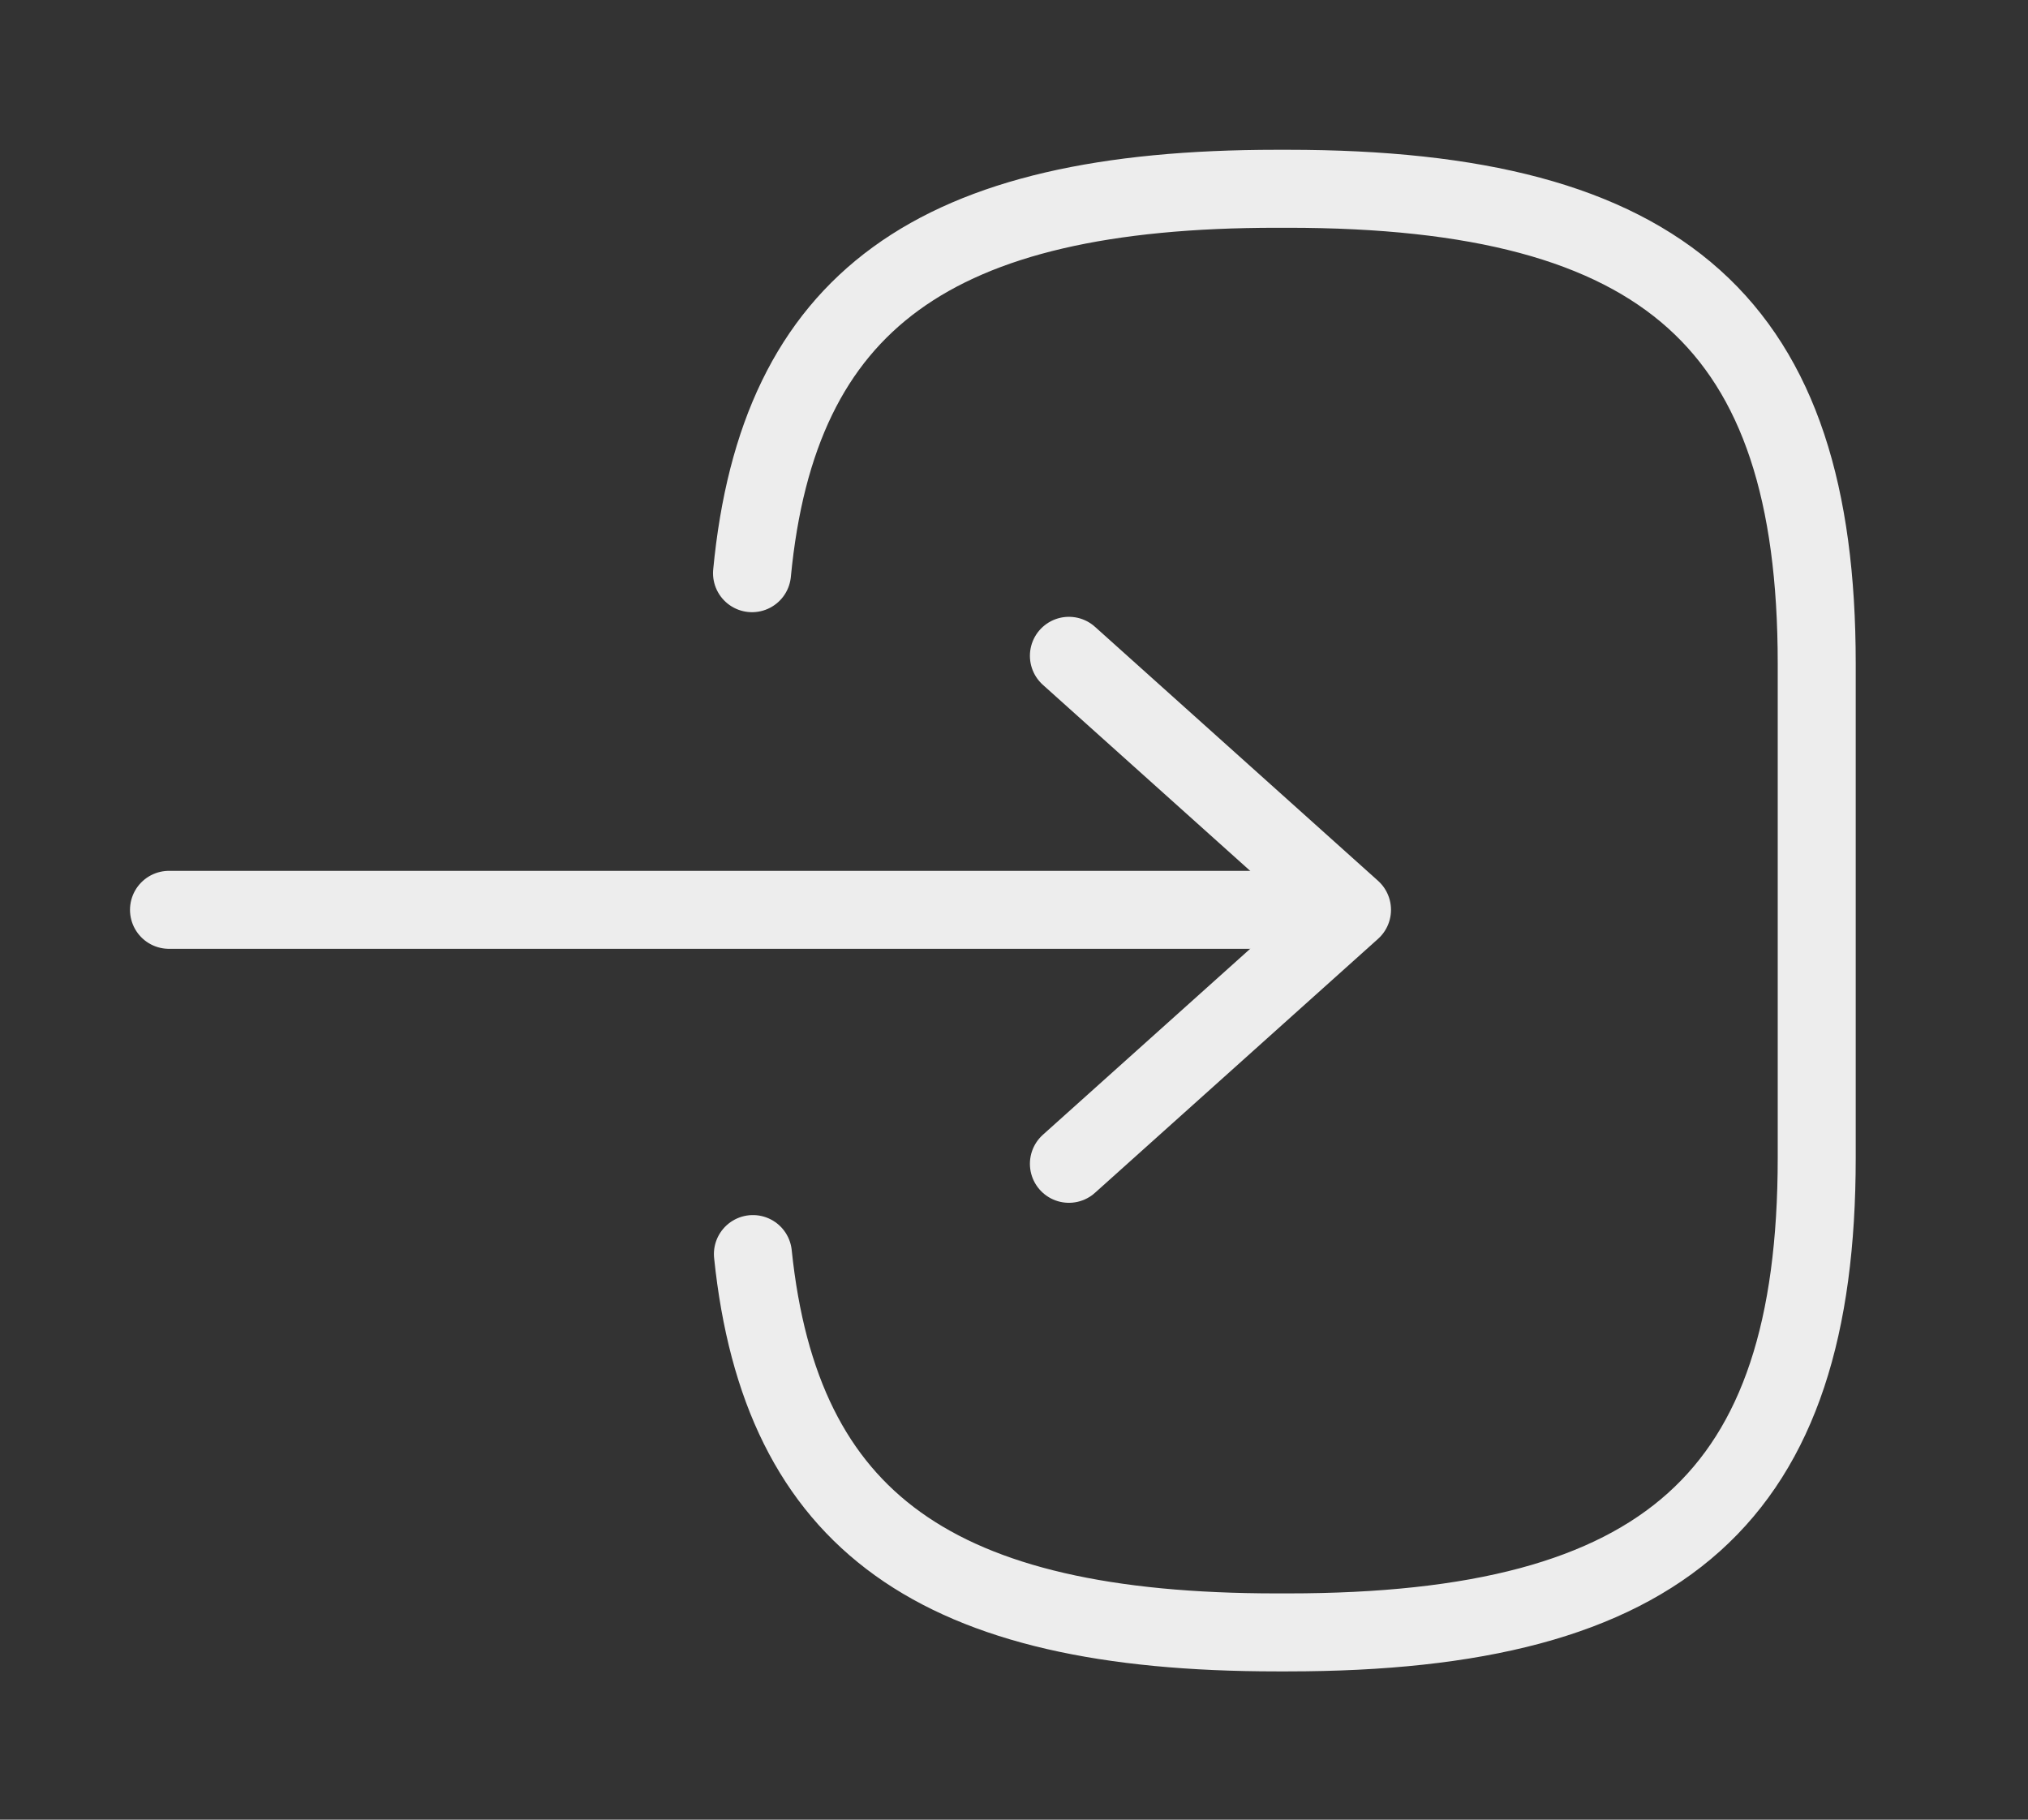 <svg width="39" height="35" viewBox="0 0 39 35" fill="none" xmlns="http://www.w3.org/2000/svg">
<rect x="0" y="0" width="39" height="35" fill="#333333" stroke="none"/>
<path d="M14.462 11.025C14.966 5.775 17.972 3.631 24.554 3.631H24.765C32.029 3.631 34.937 6.242 34.937 12.761V22.269C34.937 28.788 32.029 31.398 24.765 31.398H24.554C18.021 31.398 15.015 29.283 14.479 24.121" stroke="#EDEDED" stroke-width="1.5" stroke-linecap="round" stroke-linejoin="round"/>
<path d="M3.25 17.5H24.18" stroke="#EDEDED" stroke-width="1.5" stroke-linecap="round" stroke-linejoin="round"/>
<path d="M20.556 12.614L26 17.5L20.556 22.385" stroke="#EDEDED" stroke-width="1.5" stroke-linecap="round" stroke-linejoin="round"/>
</svg>

